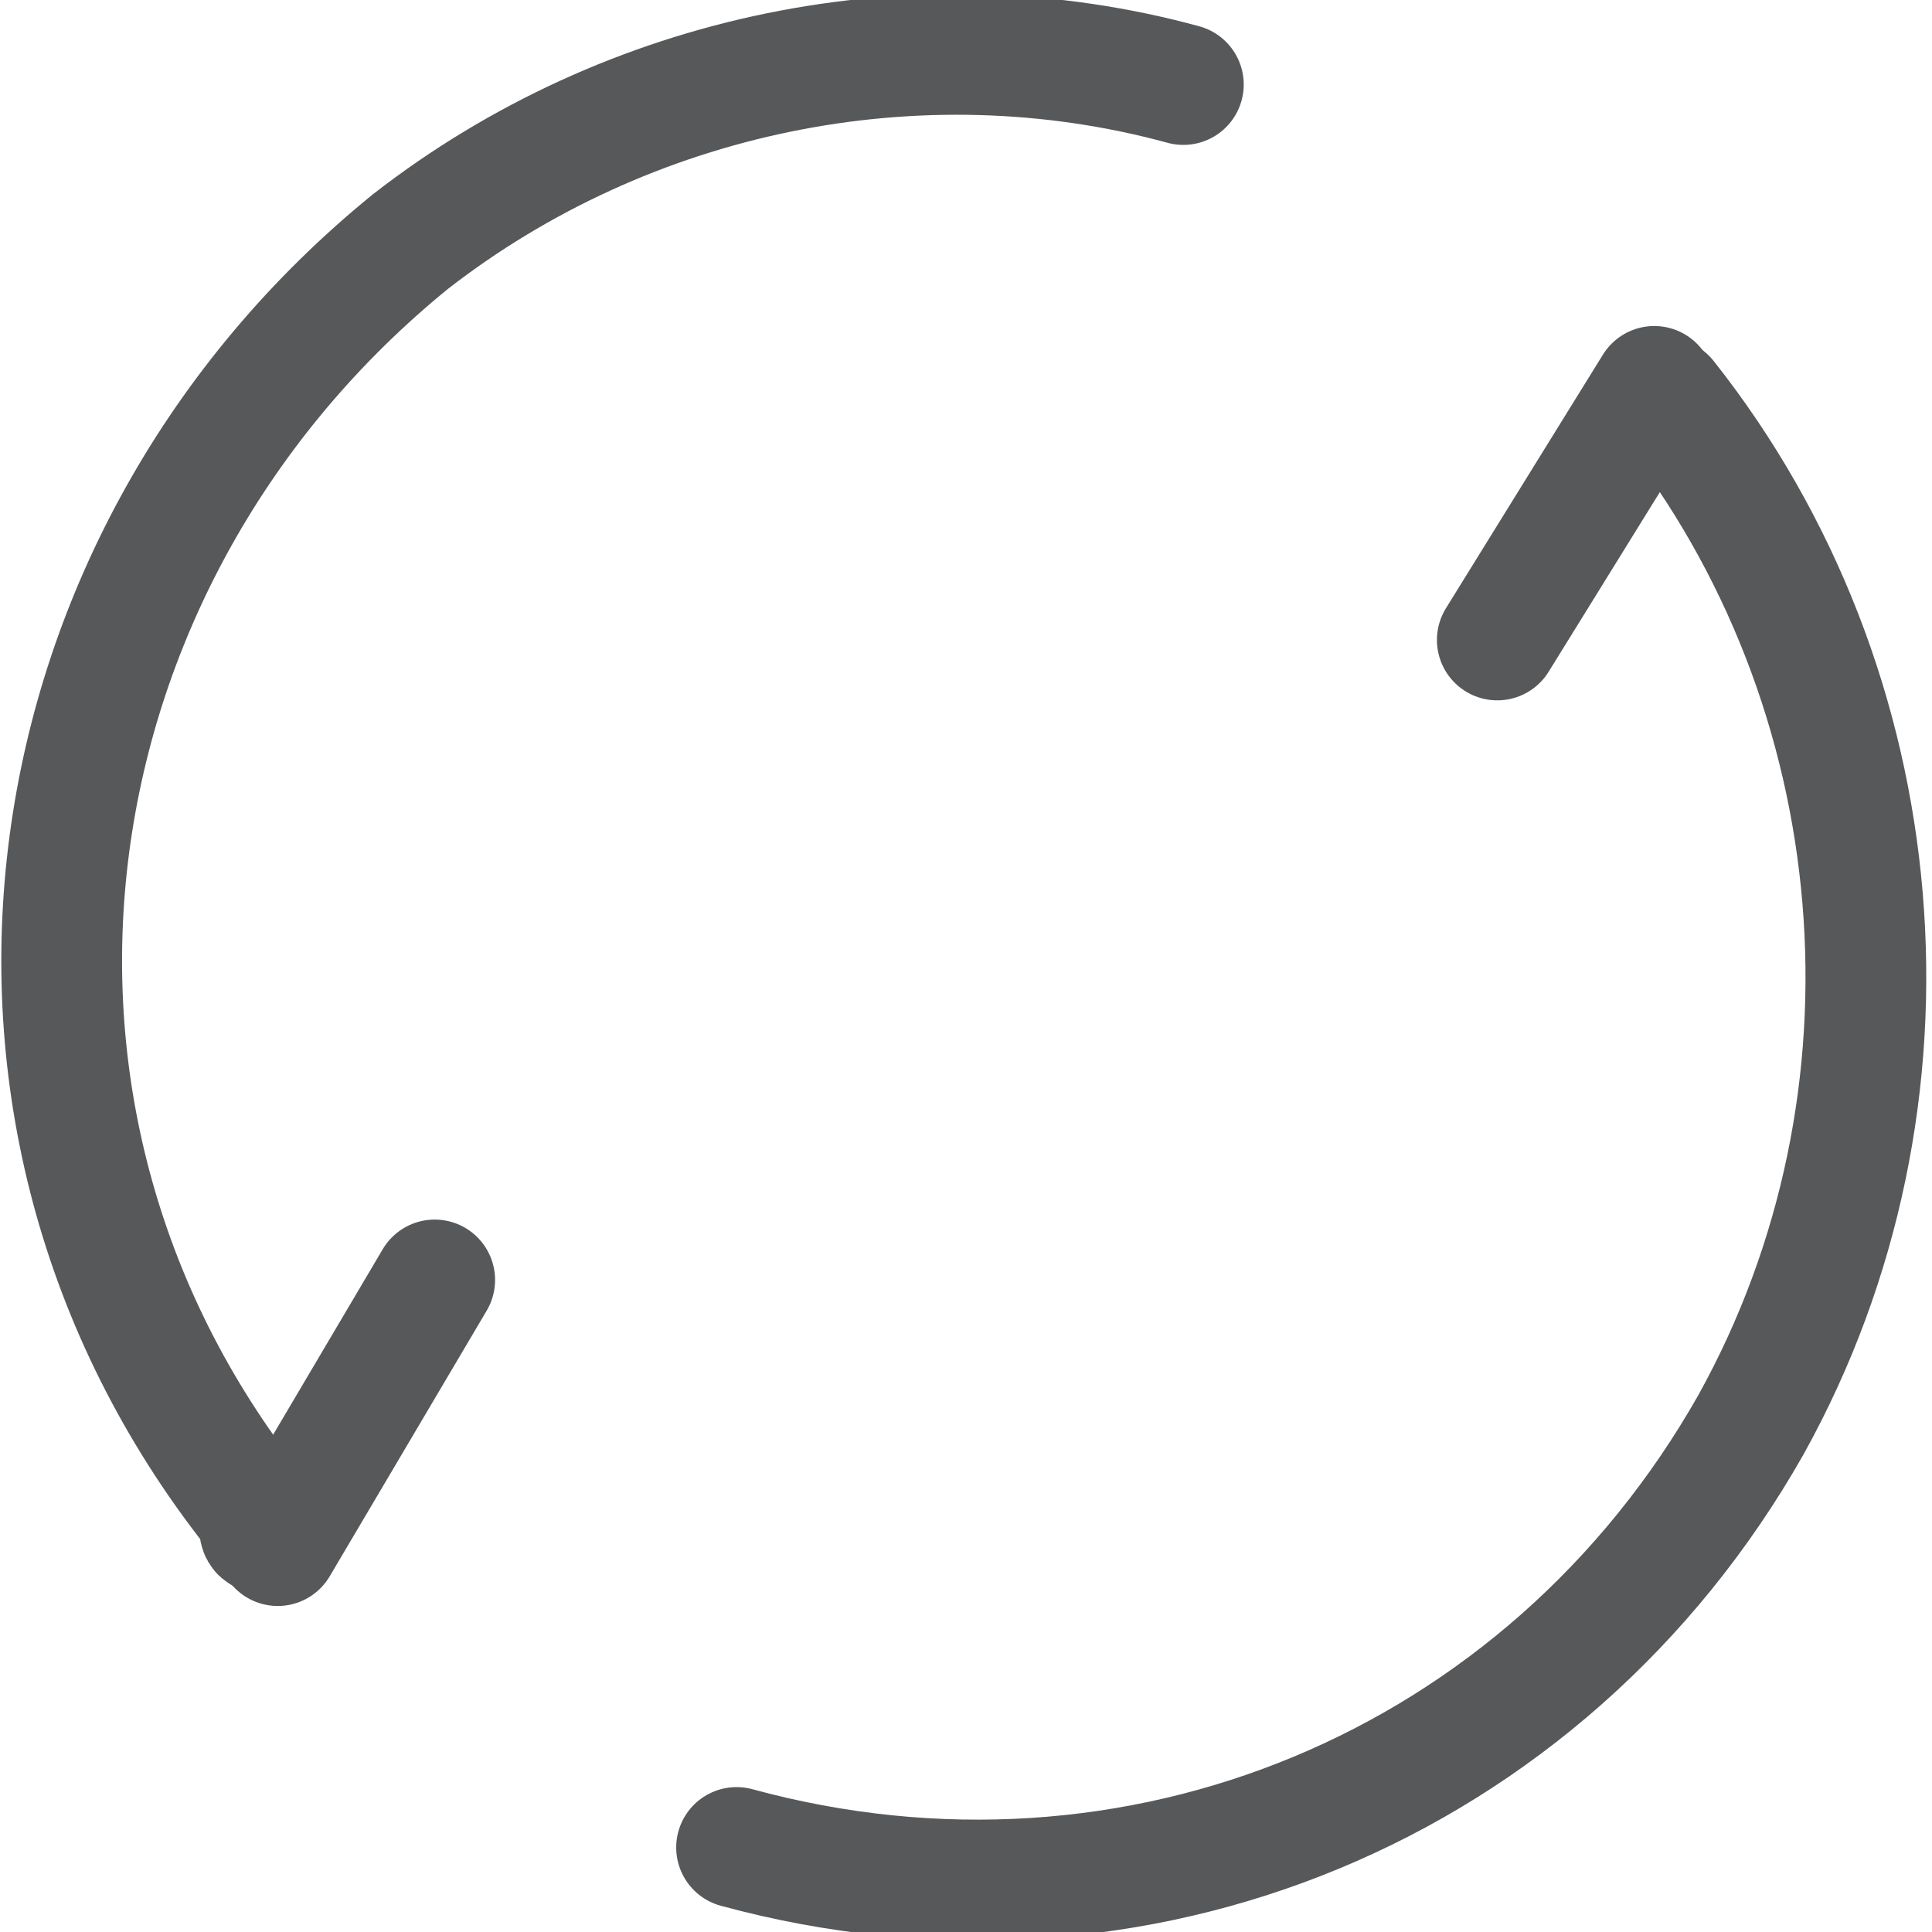 <?xml version="1.0" encoding="utf-8"?>
<!-- Generator: Adobe Illustrator 24.0.0, SVG Export Plug-In . SVG Version: 6.00 Build 0)  -->
<svg version="1.1" id="图层_1" xmlns="http://www.w3.org/2000/svg" xmlns:xlink="http://www.w3.org/1999/xlink" x="0px" y="0px"
	 viewBox="0 0 16 16" style="enable-background:new 0 0 16 16;" xml:space="preserve">
<style type="text/css">
	.st0{opacity:0.75;}
	.st1{fill:none;stroke:#1F2022;stroke-linecap:round;stroke-linejoin:round;}
	.st2{fill:none;stroke:#1F2022;stroke-linecap:round;stroke-miterlimit:10;}
</style>
<title>画板 11</title>
<g id="_11" class="st0">
	<path class="st1" d="M2.2,12.7c-0.1,0,0-0.1-0.1-0.2C-0.5,9.2,0.2,4.6,3.4,2c1.8-1.4,4.2-1.9,6.4-1.3"/>
	<path class="st1" d="M13.8,3.3c1.9,2.4,2.2,5.8,0.7,8.5c-1.7,3-5.1,4.4-8.4,3.5"/>
	<line class="st2" x1="2.3" y1="12.8" x2="3.6" y2="10.6"/>
	<line class="st2" x1="12.4" y1="5.3" x2="13.7" y2="3.2"/>
</g>
</svg>
